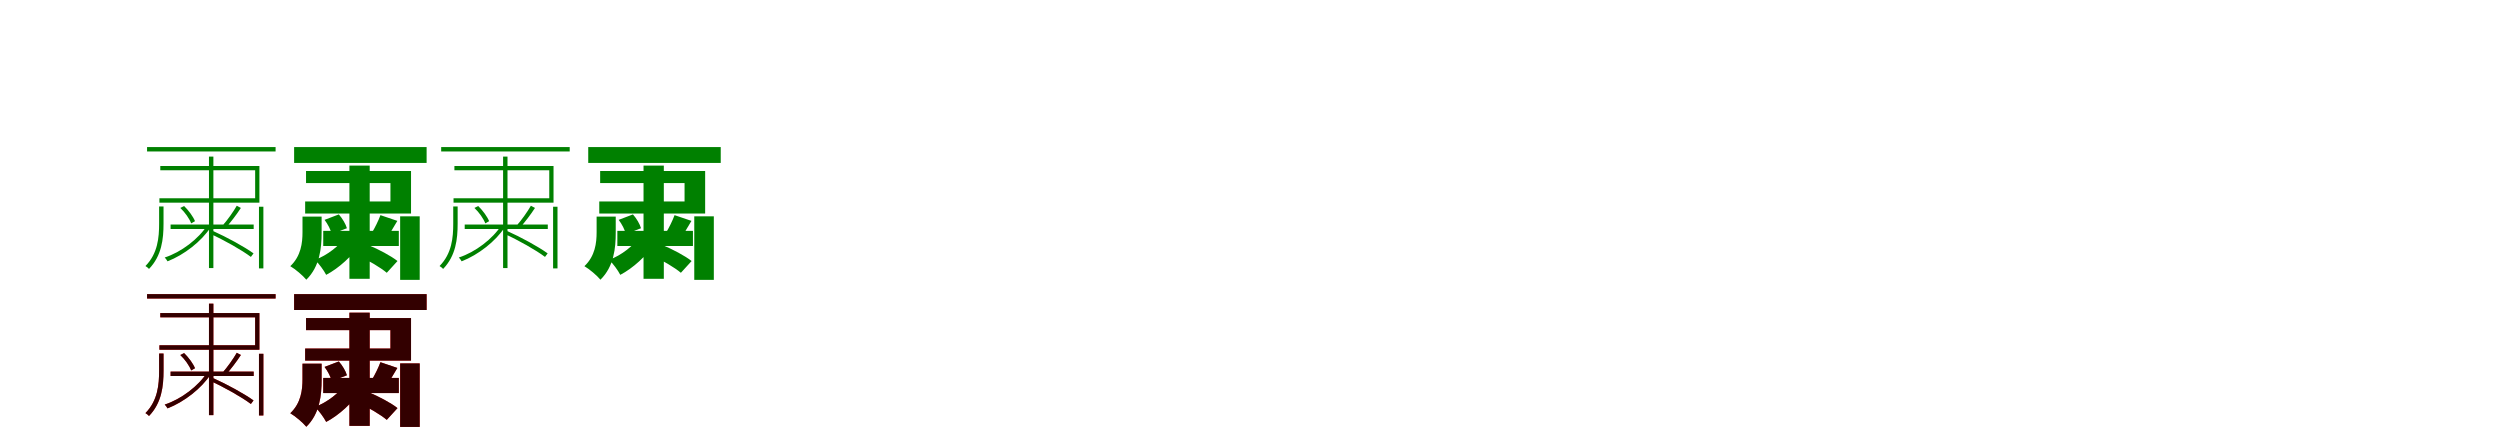 <?xml version="1.0" encoding="UTF-8"?>
<svg width="1700" height="300" xmlns="http://www.w3.org/2000/svg">
<rect width="100%" height="100%" fill="white"/>
<g fill="green" transform="translate(100 100) scale(0.1 -0.1)"><path d="M0.0 0.0V-30.0H874.0V0.0ZM160.0 -527.0V-557.0H725.0V-527.0ZM421.0 -65.0V-823.0H451.0V-65.0ZM761.0 -406.0V-825.0H791.0V-406.0ZM90.0 -129.0V-158.0H735.0V-348.0H84.0V-378.0H764.0V-129.0ZM610.0 -399.0C588.0 -438.0 545.0 -499.0 513.0 -534.0L536.0 -547.0C568.0 -513.0 608.0 -460.0 638.0 -414.0ZM226.0 -414.0C258.0 -444.0 288.0 -487.0 300.0 -519.0L326.0 -504.0C314.0 -474.0 283.0 -431.0 252.0 -401.0ZM428.0 -589.0C525.0 -633.0 645.0 -701.0 706.0 -747.0L724.0 -723.0C662.0 -678.0 543.0 -613.0 447.0 -570.0ZM409.0 -532.0C351.0 -624.0 232.0 -715.0 120.0 -751.0C127.0 -758.0 135.0 -769.0 139.0 -777.0C253.0 -733.0 371.0 -640.0 432.0 -546.0ZM82.0 -404.0V-520.0C82.0 -615.0 73.0 -724.0 -11.0 -809.0C-3.0 -814.0 8.0 -822.0 13.0 -829.0C100.0 -739.0 112.0 -625.0 112.0 -520.0V-404.0Z"/></g>
<g fill="green" transform="translate(200 100) scale(0.1 -0.1)"><path d="M0.0 0.0V-108.0H901.0V0.0ZM198.0 -570.0V-673.0H712.0V-570.0ZM376.0 -126.0V-896.0H514.0V-126.0ZM721.0 -471.0V-903.0H854.0V-471.0ZM81.0 -163.0V-245.0H655.0V-370.0H75.0V-452.0H795.0V-163.0ZM587.0 -463.0C574.0 -499.0 549.0 -550.0 529.0 -582.0L629.0 -619.0C650.0 -589.0 676.0 -547.0 702.0 -502.0ZM207.0 -495.0C229.0 -524.0 250.0 -564.0 255.0 -591.0L359.0 -552.0C351.0 -524.0 329.0 -486.0 304.0 -458.0ZM437.0 -739.0C504.0 -770.0 589.0 -820.0 630.0 -855.0L703.0 -775.0C659.0 -740.0 572.0 -694.0 506.0 -667.0ZM354.0 -602.0C312.0 -670.0 224.0 -737.0 142.0 -767.0C169.0 -793.0 202.0 -838.0 218.0 -869.0C304.0 -824.0 399.0 -738.0 447.0 -659.0ZM57.0 -473.0V-578.0C57.0 -652.0 47.0 -741.0 -26.0 -810.0C8.0 -830.0 59.0 -873.0 83.0 -902.0C175.0 -812.0 187.0 -686.0 187.0 -582.0V-473.0Z"/></g>
<g fill="green" transform="translate(300 100) scale(0.1 -0.1)"><path d="M0.0 0.0V-30.0H874.0V0.0ZM160.0 -527.0V-557.0H725.0V-527.0ZM421.0 -65.0V-823.0H451.0V-65.0ZM761.0 -406.0V-825.0H791.0V-406.0ZM90.0 -129.0V-158.0H735.0V-348.0H84.0V-378.0H764.0V-129.0ZM610.0 -399.0C588.0 -438.0 545.0 -499.0 513.0 -534.0L536.0 -547.0C568.0 -513.0 608.0 -460.0 638.0 -414.0ZM226.0 -414.0C258.0 -444.0 288.0 -487.0 300.0 -519.0L326.0 -504.0C314.0 -474.0 283.0 -431.0 252.0 -401.0ZM428.0 -589.0C525.0 -633.0 645.0 -701.0 706.0 -747.0L724.0 -723.0C662.0 -678.0 543.0 -613.0 447.0 -570.0ZM409.0 -532.0C351.0 -624.0 232.0 -715.0 120.0 -751.0C127.0 -758.0 135.0 -769.0 139.0 -777.0C253.0 -733.0 371.0 -640.0 432.0 -546.0ZM82.0 -404.0V-520.0C82.0 -615.0 73.0 -724.0 -11.0 -809.0C-3.0 -814.0 8.0 -822.0 13.0 -829.0C100.0 -739.0 112.0 -625.0 112.0 -520.0V-404.0Z"/></g>
<g fill="green" transform="translate(400 100) scale(0.1 -0.1)"><path d="M0.0 0.0V-108.0H901.0V0.0ZM198.0 -570.0V-673.0H712.0V-570.0ZM376.0 -126.0V-896.0H514.0V-126.0ZM721.0 -471.0V-903.0H854.0V-471.0ZM81.0 -163.0V-245.0H655.0V-370.0H75.0V-452.0H795.0V-163.0ZM587.0 -463.0C574.0 -499.0 549.0 -550.0 529.0 -582.0L629.0 -619.0C650.0 -589.0 676.0 -547.0 702.0 -502.0ZM207.0 -495.0C229.0 -524.0 250.0 -564.0 255.0 -591.0L359.0 -552.0C351.0 -524.0 329.0 -486.0 304.0 -458.0ZM437.0 -739.0C504.0 -770.0 589.0 -820.0 630.0 -855.0L703.0 -775.0C659.0 -740.0 572.0 -694.0 506.0 -667.0ZM354.0 -602.0C312.0 -670.0 224.0 -737.0 142.0 -767.0C169.0 -793.0 202.0 -838.0 218.0 -869.0C304.0 -824.0 399.0 -738.0 447.0 -659.0ZM57.0 -473.0V-578.0C57.0 -652.0 47.0 -741.0 -26.0 -810.0C8.0 -830.0 59.0 -873.0 83.0 -902.0C175.0 -812.0 187.0 -686.0 187.0 -582.0V-473.0Z"/></g>
<g fill="red" transform="translate(100 200) scale(0.1 -0.1)"><path d="M0.0 0.0V-30.0H874.0V0.0ZM160.0 -527.0V-557.0H725.0V-527.0ZM421.0 -65.0V-823.0H451.0V-65.0ZM761.0 -406.0V-825.0H791.0V-406.0ZM90.0 -129.0V-158.0H735.0V-348.0H84.0V-378.0H764.0V-129.0ZM610.0 -399.0C588.0 -438.0 545.0 -499.0 513.0 -534.0L536.0 -547.0C568.0 -513.0 608.0 -460.0 638.0 -414.0ZM226.0 -414.0C258.0 -444.0 288.0 -487.0 300.0 -519.0L326.0 -504.0C314.0 -474.0 283.0 -431.0 252.0 -401.0ZM428.0 -589.0C525.0 -633.0 645.0 -701.0 706.0 -747.0L724.0 -723.0C662.0 -678.0 543.0 -613.0 447.0 -570.0ZM409.0 -532.0C351.0 -624.0 232.0 -715.0 120.0 -751.0C127.0 -758.0 135.0 -769.0 139.0 -777.0C253.0 -733.0 371.0 -640.0 432.0 -546.0ZM82.0 -404.0V-520.0C82.0 -615.0 73.0 -724.0 -11.0 -809.0C-3.0 -814.0 8.0 -822.0 13.0 -829.0C100.0 -739.0 112.0 -625.0 112.0 -520.0V-404.0Z"/></g>
<g fill="black" opacity=".8" transform="translate(100 200) scale(0.1 -0.1)"><path d="M0.0 0.0V-30.0H874.0V0.0ZM160.0 -527.0V-557.0H725.0V-527.0ZM421.0 -65.0V-823.0H451.0V-65.0ZM761.0 -406.0V-825.0H791.0V-406.0ZM90.0 -129.0V-158.0H735.0V-348.0H84.0V-378.0H764.0V-129.0ZM610.0 -399.0C588.0 -438.0 545.0 -499.0 513.0 -534.0L536.0 -547.0C568.0 -513.0 608.0 -460.0 638.0 -414.0ZM226.0 -414.0C258.0 -444.0 288.0 -487.0 300.0 -519.0L326.0 -504.0C314.0 -474.0 283.0 -431.0 252.0 -401.0ZM428.0 -589.0C525.0 -633.0 645.0 -701.0 706.0 -747.0L724.0 -723.0C662.0 -678.0 543.0 -613.0 447.0 -570.0ZM409.0 -532.0C351.0 -624.0 232.0 -715.0 120.0 -751.0C127.0 -758.0 135.0 -769.0 139.0 -777.0C253.0 -733.0 371.0 -640.0 432.0 -546.0ZM82.0 -404.0V-520.0C82.0 -615.0 73.0 -724.0 -11.0 -809.0C-3.0 -814.0 8.0 -822.0 13.0 -829.0C100.0 -739.0 112.0 -625.0 112.0 -520.0V-404.0Z"/></g>
<g fill="red" transform="translate(200 200) scale(0.1 -0.1)"><path d="M0.0 0.0V-108.0H901.0V0.0ZM198.0 -570.0V-673.0H712.0V-570.0ZM376.0 -126.0V-896.0H514.0V-126.0ZM721.0 -471.0V-903.0H854.0V-471.0ZM81.0 -163.0V-245.0H655.0V-370.0H75.0V-452.0H795.0V-163.0ZM587.0 -463.0C574.0 -499.0 549.0 -550.0 529.0 -582.0L629.0 -619.0C650.0 -589.0 676.0 -547.0 702.0 -502.0ZM207.0 -495.0C229.0 -524.0 250.0 -564.0 255.0 -591.0L359.0 -552.0C351.0 -524.0 329.0 -486.0 304.0 -458.0ZM437.0 -739.0C504.0 -770.0 589.0 -820.0 630.0 -855.0L703.0 -775.0C659.0 -740.0 572.0 -694.0 506.0 -667.0ZM354.0 -602.0C312.0 -670.0 224.0 -737.0 142.0 -767.0C169.0 -793.0 202.0 -838.0 218.0 -869.0C304.0 -824.0 399.0 -738.0 447.0 -659.0ZM57.0 -473.0V-578.0C57.0 -652.0 47.0 -741.0 -26.0 -810.0C8.0 -830.0 59.0 -873.0 83.0 -902.0C175.0 -812.0 187.0 -686.0 187.0 -582.0V-473.0Z"/></g>
<g fill="black" opacity=".8" transform="translate(200 200) scale(0.1 -0.1)"><path d="M0.0 0.0V-108.0H901.0V0.0ZM198.0 -570.0V-673.0H712.0V-570.0ZM376.0 -126.0V-896.0H514.0V-126.0ZM721.0 -471.0V-903.0H854.0V-471.0ZM81.0 -163.0V-245.0H655.0V-370.0H75.0V-452.0H795.0V-163.0ZM587.0 -463.0C574.0 -499.0 549.0 -550.0 529.0 -582.0L629.0 -619.0C650.0 -589.0 676.0 -547.0 702.0 -502.0ZM207.0 -495.0C229.0 -524.0 250.0 -564.0 255.0 -591.0L359.0 -552.0C351.0 -524.0 329.0 -486.0 304.0 -458.0ZM437.0 -739.0C504.0 -770.0 589.0 -820.0 630.0 -855.0L703.0 -775.0C659.0 -740.0 572.0 -694.0 506.0 -667.0ZM354.0 -602.0C312.0 -670.0 224.0 -737.0 142.0 -767.0C169.0 -793.0 202.0 -838.0 218.0 -869.0C304.0 -824.0 399.0 -738.0 447.0 -659.0ZM57.0 -473.0V-578.0C57.0 -652.0 47.0 -741.0 -26.0 -810.0C8.0 -830.0 59.0 -873.0 83.0 -902.0C175.0 -812.0 187.0 -686.0 187.0 -582.0V-473.0Z"/></g>
</svg>
